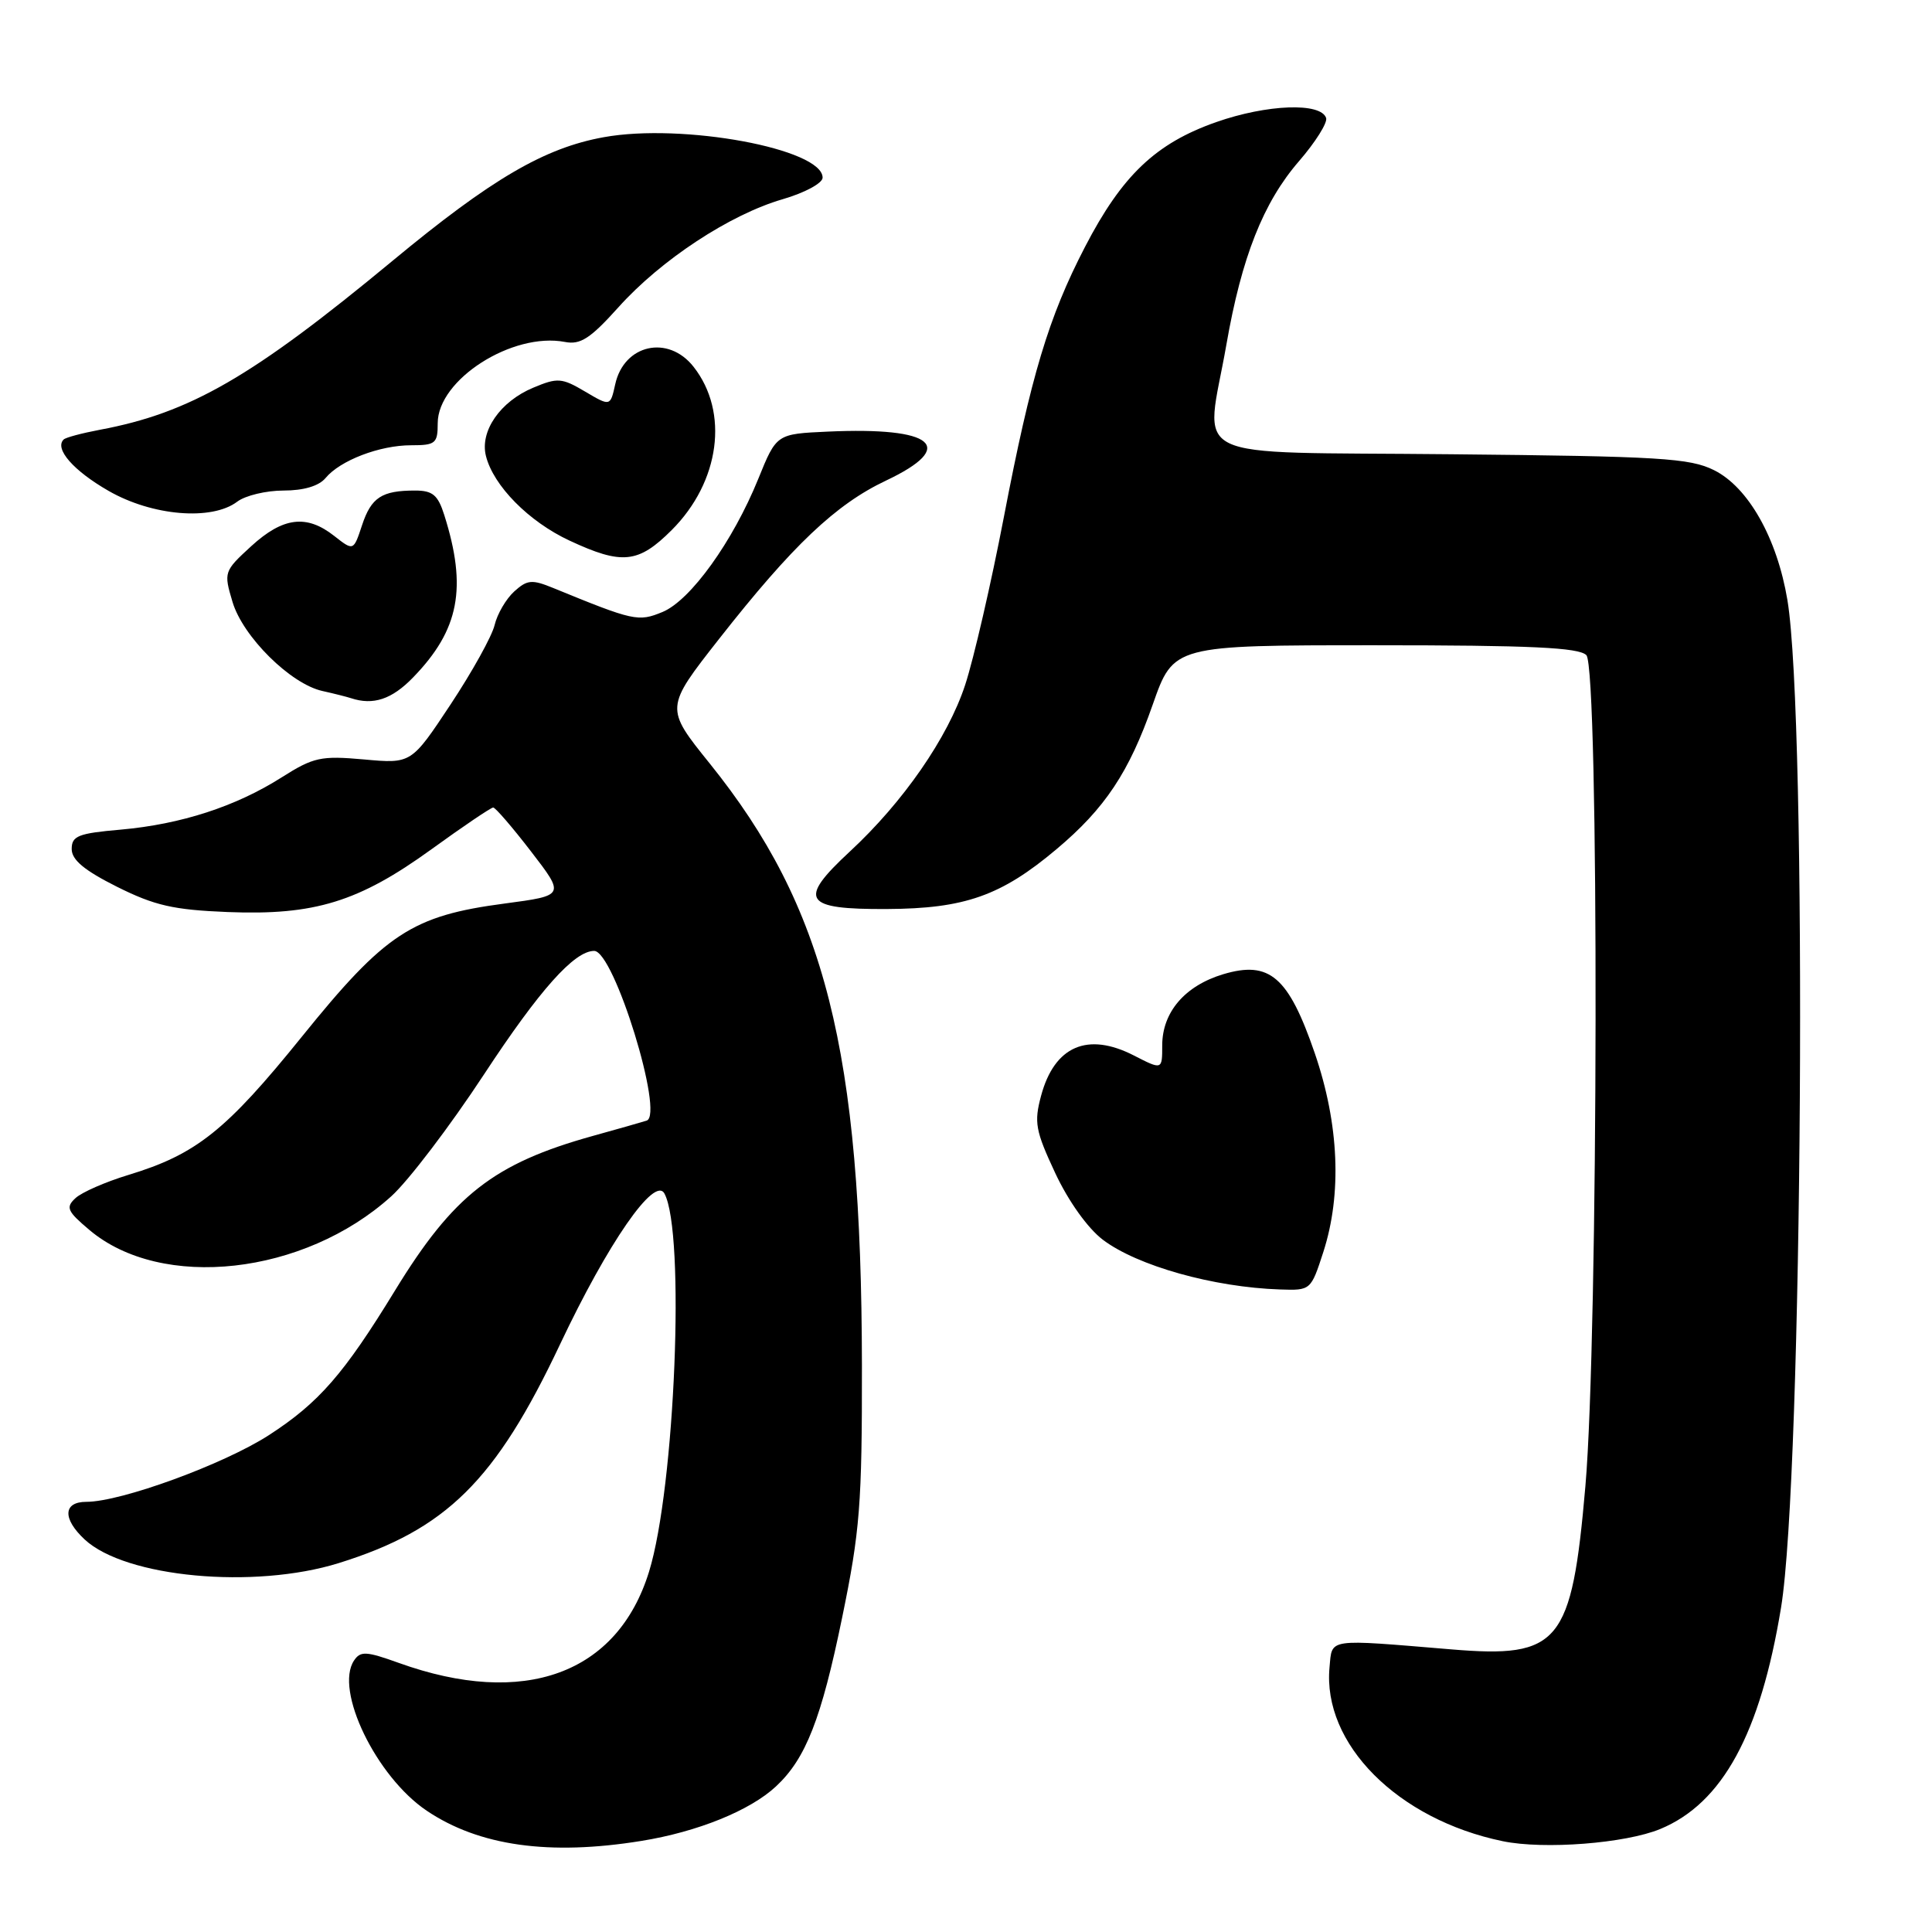 <?xml version="1.0" encoding="UTF-8" standalone="no"?>
<!DOCTYPE svg PUBLIC "-//W3C//DTD SVG 1.1//EN" "http://www.w3.org/Graphics/SVG/1.1/DTD/svg11.dtd" >
<svg xmlns="http://www.w3.org/2000/svg" xmlns:xlink="http://www.w3.org/1999/xlink" version="1.1" viewBox="0 0 256 256">
 <g >
 <path fill="currentColor"
d=" M 84.99 243.93 C 92.43 242.73 99.41 239.90 102.83 236.70 C 106.77 233.03 108.83 227.77 111.59 214.33 C 113.95 202.87 114.23 199.31 114.21 180.94 C 114.15 139.13 109.37 120.20 94.03 101.15 C 88.11 93.80 88.11 93.80 95.29 84.65 C 105.02 72.26 110.74 66.83 117.40 63.68 C 126.91 59.18 123.79 56.55 109.69 57.19 C 102.89 57.50 102.89 57.50 100.48 63.44 C 97.11 71.75 91.50 79.55 87.79 81.09 C 84.57 82.42 83.99 82.29 73.30 77.91 C 70.49 76.76 69.86 76.81 68.14 78.37 C 67.06 79.35 65.89 81.35 65.54 82.82 C 65.19 84.30 62.56 89.03 59.70 93.35 C 54.50 101.20 54.50 101.20 48.23 100.63 C 42.51 100.12 41.55 100.33 37.33 103.00 C 31.24 106.87 23.98 109.22 16.00 109.93 C 10.36 110.42 9.50 110.76 9.50 112.50 C 9.50 113.94 11.17 115.33 15.50 117.50 C 20.49 119.99 22.96 120.56 30.16 120.85 C 41.67 121.31 47.52 119.51 57.16 112.54 C 61.37 109.49 65.06 107.00 65.35 107.00 C 65.64 107.00 67.90 109.62 70.37 112.83 C 74.86 118.66 74.86 118.66 66.89 119.72 C 54.60 121.34 51.07 123.65 39.98 137.39 C 29.94 149.82 26.00 152.96 17.00 155.69 C 13.97 156.61 10.82 157.99 10.00 158.76 C 8.68 159.98 8.90 160.49 11.84 162.97 C 21.41 171.06 40.29 168.96 51.84 158.52 C 54.10 156.49 59.63 149.22 64.13 142.37 C 71.50 131.15 76.10 126.00 78.73 126.00 C 81.36 126.00 88.06 147.74 85.68 148.49 C 85.03 148.70 81.82 149.61 78.54 150.52 C 65.43 154.17 60.07 158.36 52.34 171.00 C 45.57 182.07 42.25 185.88 35.62 190.17 C 29.64 194.03 16.04 199.00 11.45 199.00 C 8.36 199.00 8.26 201.23 11.22 203.99 C 16.62 209.02 33.66 210.61 44.88 207.12 C 59.13 202.68 65.66 196.23 74.20 178.15 C 80.56 164.69 86.74 155.76 88.04 158.15 C 90.82 163.27 89.45 197.11 86.00 208.26 C 81.82 221.81 69.44 226.32 52.83 220.34 C 48.52 218.79 47.76 218.75 46.91 220.03 C 44.30 223.94 49.84 235.41 56.53 239.92 C 63.47 244.60 72.79 245.91 84.99 243.93 Z  M 220.00 242.35 C 228.24 238.93 233.25 229.74 236.00 213.00 C 238.86 195.61 239.49 95.37 236.84 79.50 C 235.47 71.31 231.66 64.56 227.12 62.30 C 223.91 60.70 219.95 60.46 192.25 60.19 C 156.32 59.82 159.74 61.49 162.50 45.68 C 164.52 34.08 167.39 26.82 172.13 21.35 C 174.31 18.83 175.92 16.26 175.72 15.64 C 175.03 13.55 167.91 13.81 161.15 16.18 C 153.15 18.99 148.68 23.23 143.76 32.73 C 138.95 42.01 136.61 49.78 133.02 68.50 C 131.33 77.30 129.02 87.31 127.89 90.75 C 125.60 97.74 119.67 106.30 112.59 112.85 C 105.66 119.28 106.46 120.51 117.52 120.45 C 127.82 120.40 132.65 118.70 139.97 112.54 C 146.41 107.14 149.61 102.32 152.74 93.37 C 155.50 85.50 155.50 85.50 182.20 85.50 C 202.84 85.50 209.20 85.80 210.20 86.81 C 211.90 88.52 211.80 177.10 210.07 196.96 C 208.26 217.80 206.65 219.75 192.30 218.55 C 175.67 217.17 176.54 217.04 176.17 220.91 C 175.21 231.06 185.19 241.09 199.13 243.97 C 204.60 245.10 215.39 244.26 220.00 242.35 Z  M 175.35 165.89 C 177.83 158.20 177.43 148.94 174.22 139.57 C 170.73 129.41 168.23 127.25 162.08 129.09 C 157.00 130.62 154.00 134.12 154.00 138.53 C 154.00 141.78 154.00 141.78 150.25 139.86 C 144.11 136.71 139.72 138.61 137.95 145.19 C 137.00 148.73 137.20 149.82 139.82 155.43 C 141.57 159.17 144.13 162.75 146.13 164.27 C 150.70 167.73 160.81 170.57 169.60 170.86 C 173.68 171.00 173.70 170.98 175.35 165.89 Z  M 54.75 89.75 C 60.86 83.45 61.92 77.89 58.87 68.25 C 58.03 65.59 57.33 65.00 55.00 65.00 C 50.58 65.00 49.19 65.91 47.97 69.60 C 46.84 73.02 46.84 73.02 44.28 71.01 C 40.62 68.13 37.50 68.52 33.29 72.37 C 29.67 75.69 29.63 75.81 30.81 79.76 C 32.19 84.38 38.51 90.63 42.72 91.56 C 44.25 91.90 45.95 92.33 46.50 92.51 C 49.45 93.49 51.93 92.67 54.75 89.75 Z  M 89.01 70.23 C 95.40 63.84 96.63 54.61 91.90 48.60 C 88.54 44.32 82.68 45.63 81.52 50.92 C 80.87 53.86 80.87 53.86 77.52 51.88 C 74.44 50.06 73.88 50.02 70.66 51.37 C 66.29 53.19 63.56 57.13 64.39 60.42 C 65.38 64.37 70.07 69.12 75.46 71.63 C 82.43 74.88 84.58 74.66 89.01 70.23 Z  M 31.44 66.47 C 32.51 65.66 35.27 65.00 37.57 65.00 C 40.24 65.00 42.25 64.40 43.13 63.35 C 45.06 61.01 50.31 59.00 54.47 59.00 C 57.71 59.00 58.00 58.76 58.00 56.08 C 58.00 50.30 67.89 43.98 74.86 45.31 C 76.91 45.71 78.23 44.85 81.94 40.72 C 87.58 34.43 96.71 28.43 103.70 26.40 C 106.63 25.55 109.00 24.27 109.00 23.54 C 109.00 19.72 90.45 16.28 80.00 18.18 C 72.13 19.60 65.11 23.71 52.00 34.57 C 33.40 49.97 25.17 54.72 13.22 56.95 C 10.85 57.40 8.69 57.97 8.43 58.24 C 7.19 59.47 9.73 62.37 14.38 65.04 C 20.17 68.37 28.06 69.03 31.44 66.47 Z "/>
</g>
</svg>